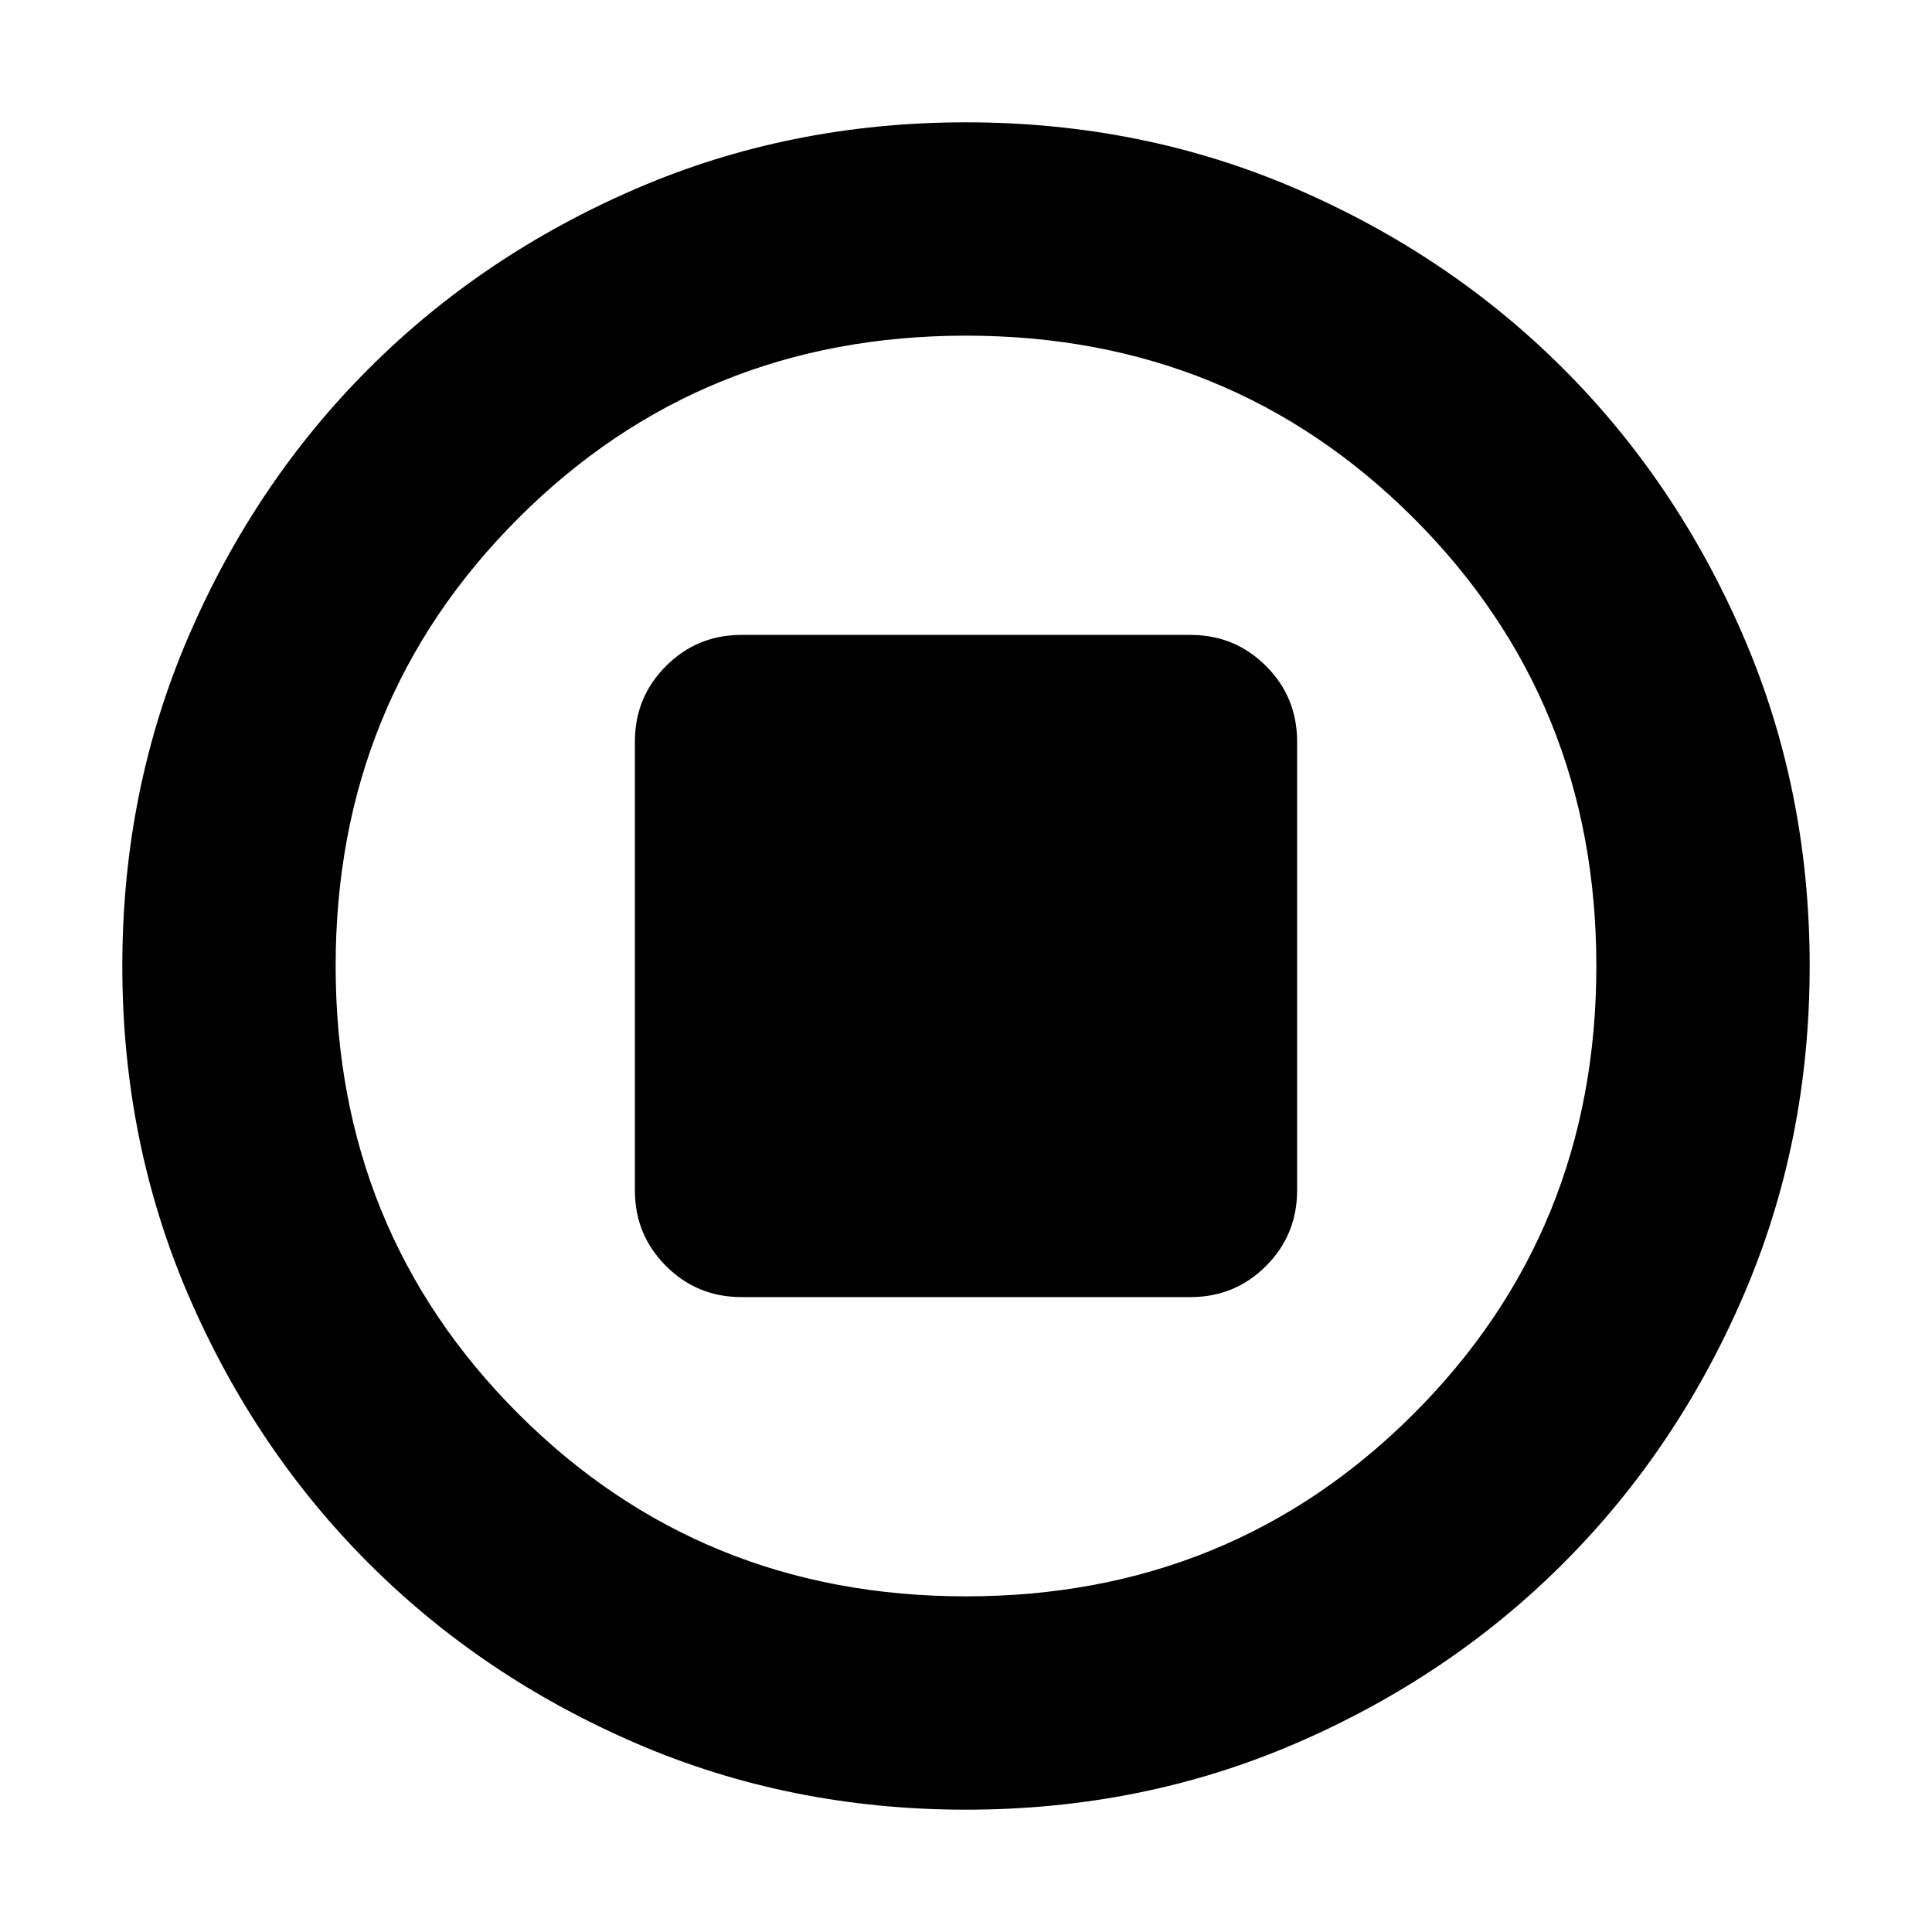 <svg xmlns="http://www.w3.org/2000/svg" height="24" viewBox="0 -960 960 960" width="24"><path d="M368.479-315.478h223.042q22.088 0 37.544-15.457 15.457-15.456 15.457-37.544v-223.042q0-22.088-15.457-37.544-15.456-15.457-37.544-15.457H368.479q-22.088 0-37.544 15.457-15.457 15.456-15.457 37.544v223.042q0 22.088 15.457 37.544 15.456 15.457 37.544 15.457ZM480-60.782q-87.522 0-163.906-32.96-76.385-32.96-132.888-89.464-56.504-56.503-89.464-132.888Q60.782-392.478 60.782-480t32.96-163.906q32.96-76.385 89.464-132.888 56.503-56.504 132.888-89.464 76.384-32.96 163.906-32.96t163.906 32.96q76.385 32.96 132.888 89.464 56.504 56.503 89.464 132.888 32.96 76.384 32.96 163.906t-32.96 163.906q-32.96 76.385-89.464 132.888-56.503 56.504-132.888 89.464Q567.522-60.782 480-60.782Zm0-106.001q131.739 0 222.478-90.739T793.217-480q0-131.739-90.739-222.478T480-793.217q-131.739 0-222.478 90.739T166.783-480q0 131.739 90.739 222.478T480-166.783ZM480-480Z"/></svg>